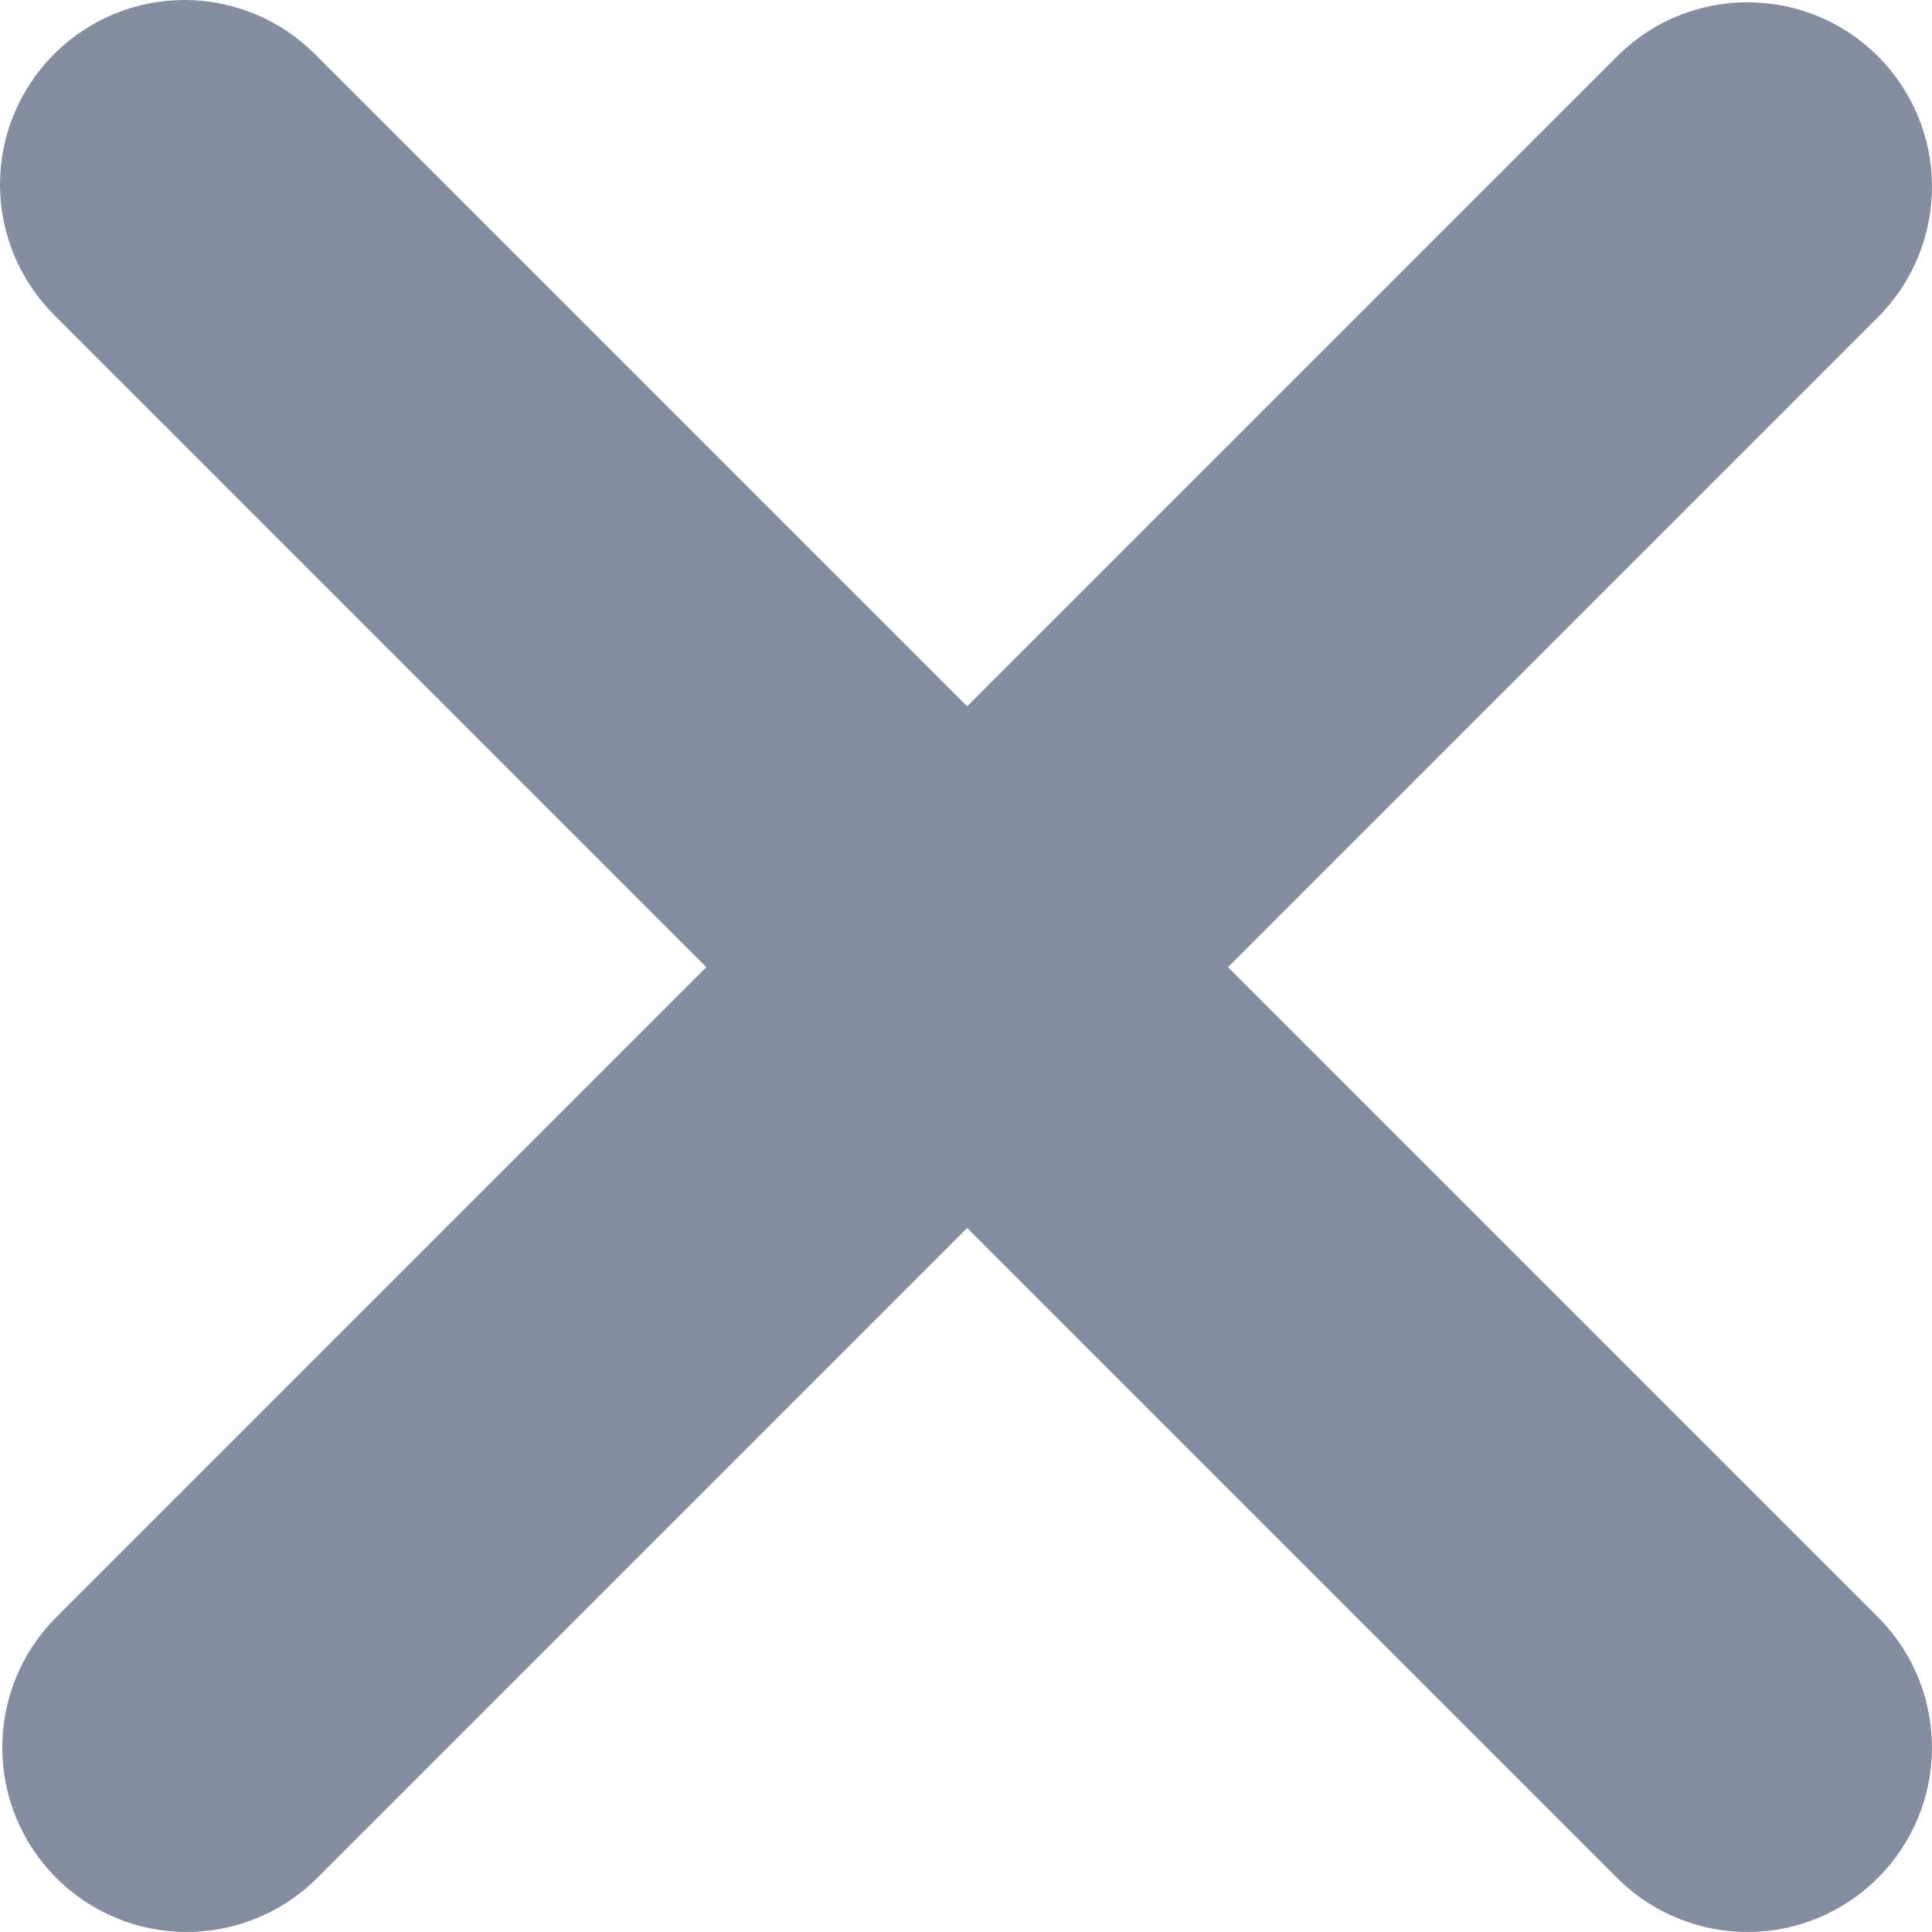 <svg width="10" height="10" viewBox="0 0 10 10" fill="none" xmlns="http://www.w3.org/2000/svg">
<path d="M0.28 0.28C0.459 0.101 0.701 0 0.955 0C1.208 0 1.451 0.101 1.63 0.28L5.006 3.656L8.382 0.28C8.562 0.106 8.803 0.009 9.054 0.012C9.304 0.014 9.543 0.114 9.72 0.291C9.897 0.468 9.998 0.708 10 0.958C10.002 1.208 9.906 1.45 9.732 1.63L6.356 5.006L9.732 8.382C9.906 8.562 10.002 8.803 10 9.054C9.998 9.304 9.897 9.543 9.72 9.72C9.543 9.897 9.304 9.998 9.054 10C8.803 10.002 8.562 9.906 8.382 9.732L5.006 6.356L1.63 9.732C1.45 9.906 1.208 10.002 0.958 10C0.708 9.998 0.468 9.897 0.291 9.72C0.114 9.543 0.014 9.304 0.012 9.054C0.009 8.803 0.106 8.562 0.28 8.382L3.656 5.006L0.28 1.63C0.101 1.451 0 1.208 0 0.955C0 0.701 0.101 0.459 0.28 0.28Z" fill="#858DA0"/>
</svg>
